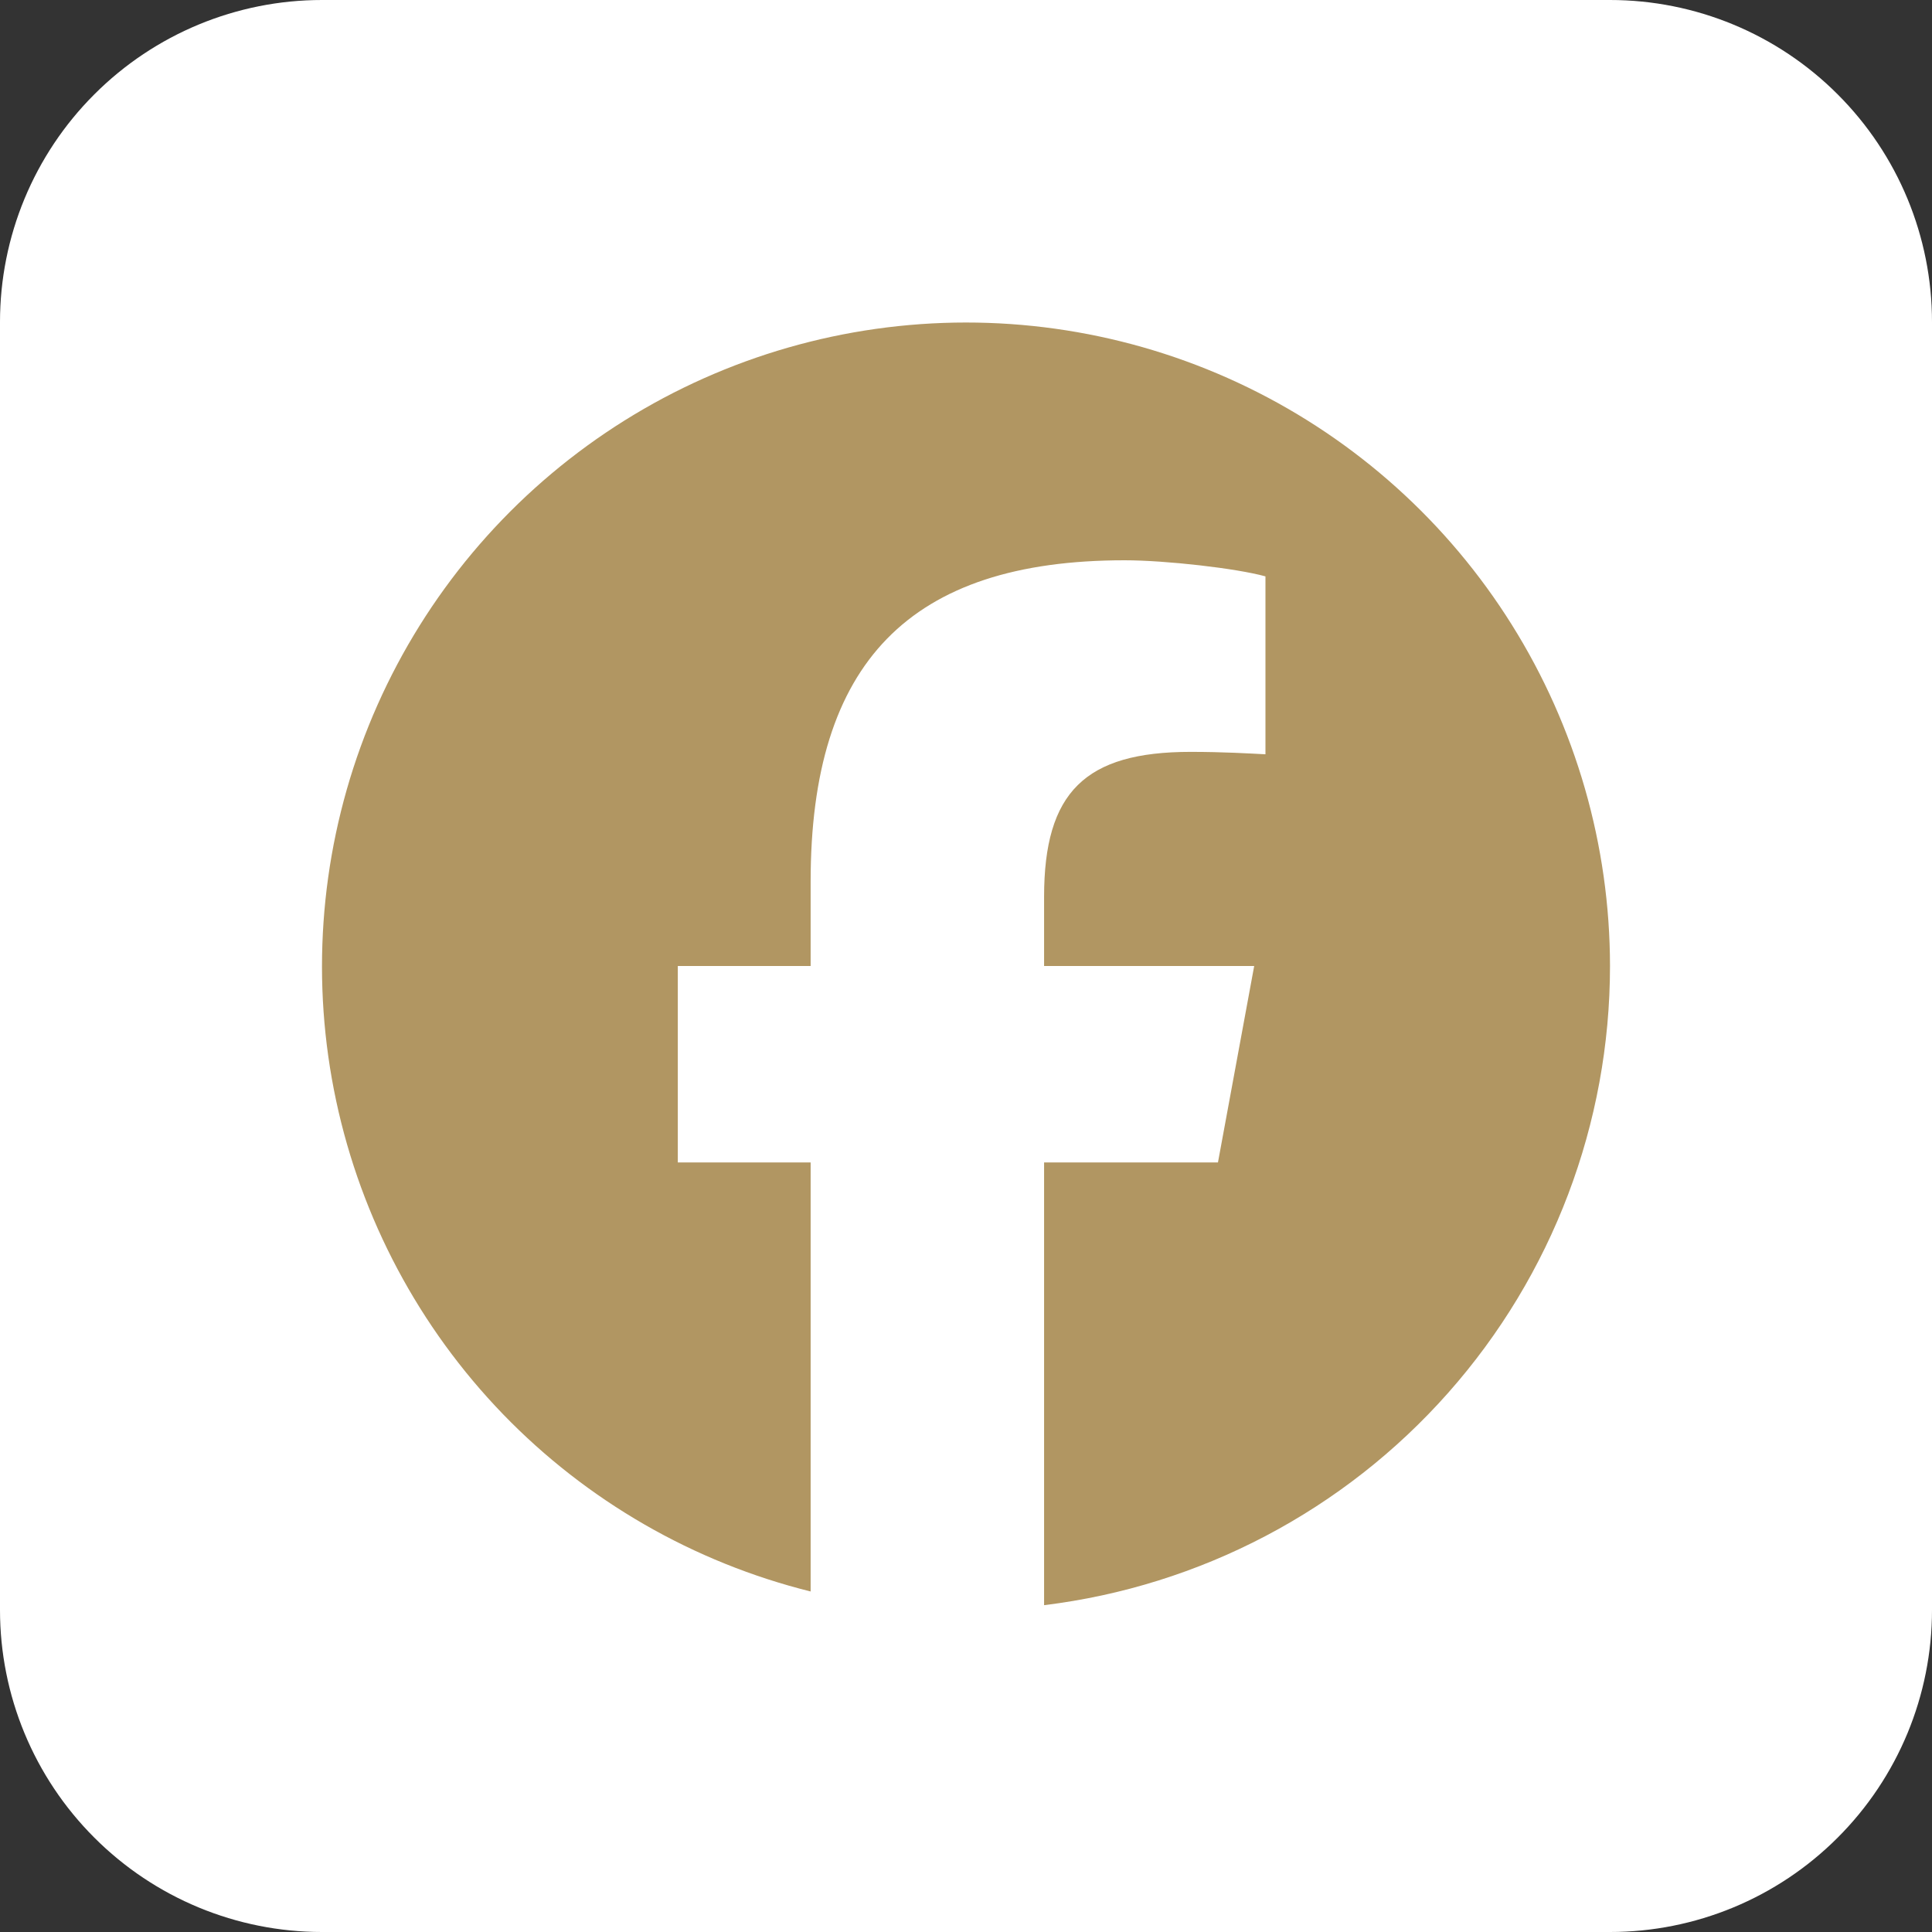 <svg width="24" height="24" viewBox="0 0 24 24" fill="none" xmlns="http://www.w3.org/2000/svg">
<rect x="0" y="0" width="24" height="24" fill="#333333" stroke="none"/>
<g clip-path="url(#clip0_4001_20)">
<path d="M20 0H4C2.939 0 1.922 0.421 1.172 1.172C0.421 1.922 0 2.939 0 4L0 20C0 21.061 0.421 22.078 1.172 22.828C1.922 23.579 2.939 24 4 24H20C21.061 24 22.078 23.579 22.828 22.828C23.579 22.078 24 21.061 24 20V4C24 2.939 23.579 1.922 22.828 1.172C22.078 0.421 21.061 0 20 0Z" fill="white"/>
<path d="M20 12C19.999 10.501 19.576 9.032 18.781 7.762C17.986 6.491 16.849 5.469 15.502 4.813C14.154 4.157 12.649 3.893 11.158 4.051C9.667 4.209 8.251 4.782 7.07 5.706C5.889 6.63 4.992 7.867 4.48 9.276C3.969 10.685 3.863 12.209 4.176 13.675C4.489 15.141 5.207 16.49 6.249 17.568C7.291 18.645 8.615 19.408 10.07 19.77V14.44H8.42V12H10.07V10.95C10.07 8.23 11.3 6.96 13.97 6.96C14.48 6.96 15.36 7.06 15.72 7.16V9.37C15.52 9.36 15.2 9.34 14.79 9.34C13.48 9.34 12.97 9.84 12.97 11.14V12H15.58L15.13 14.44H12.97V19.94C14.909 19.703 16.695 18.765 17.99 17.302C19.285 15.84 20 13.954 20 12Z" fill="#B19662"/>
</g>
<defs>
<clipPath id="clip0_4001_20">
<rect width="24" height="24" fill="white"/>
</clipPath>
</defs>
</svg>

